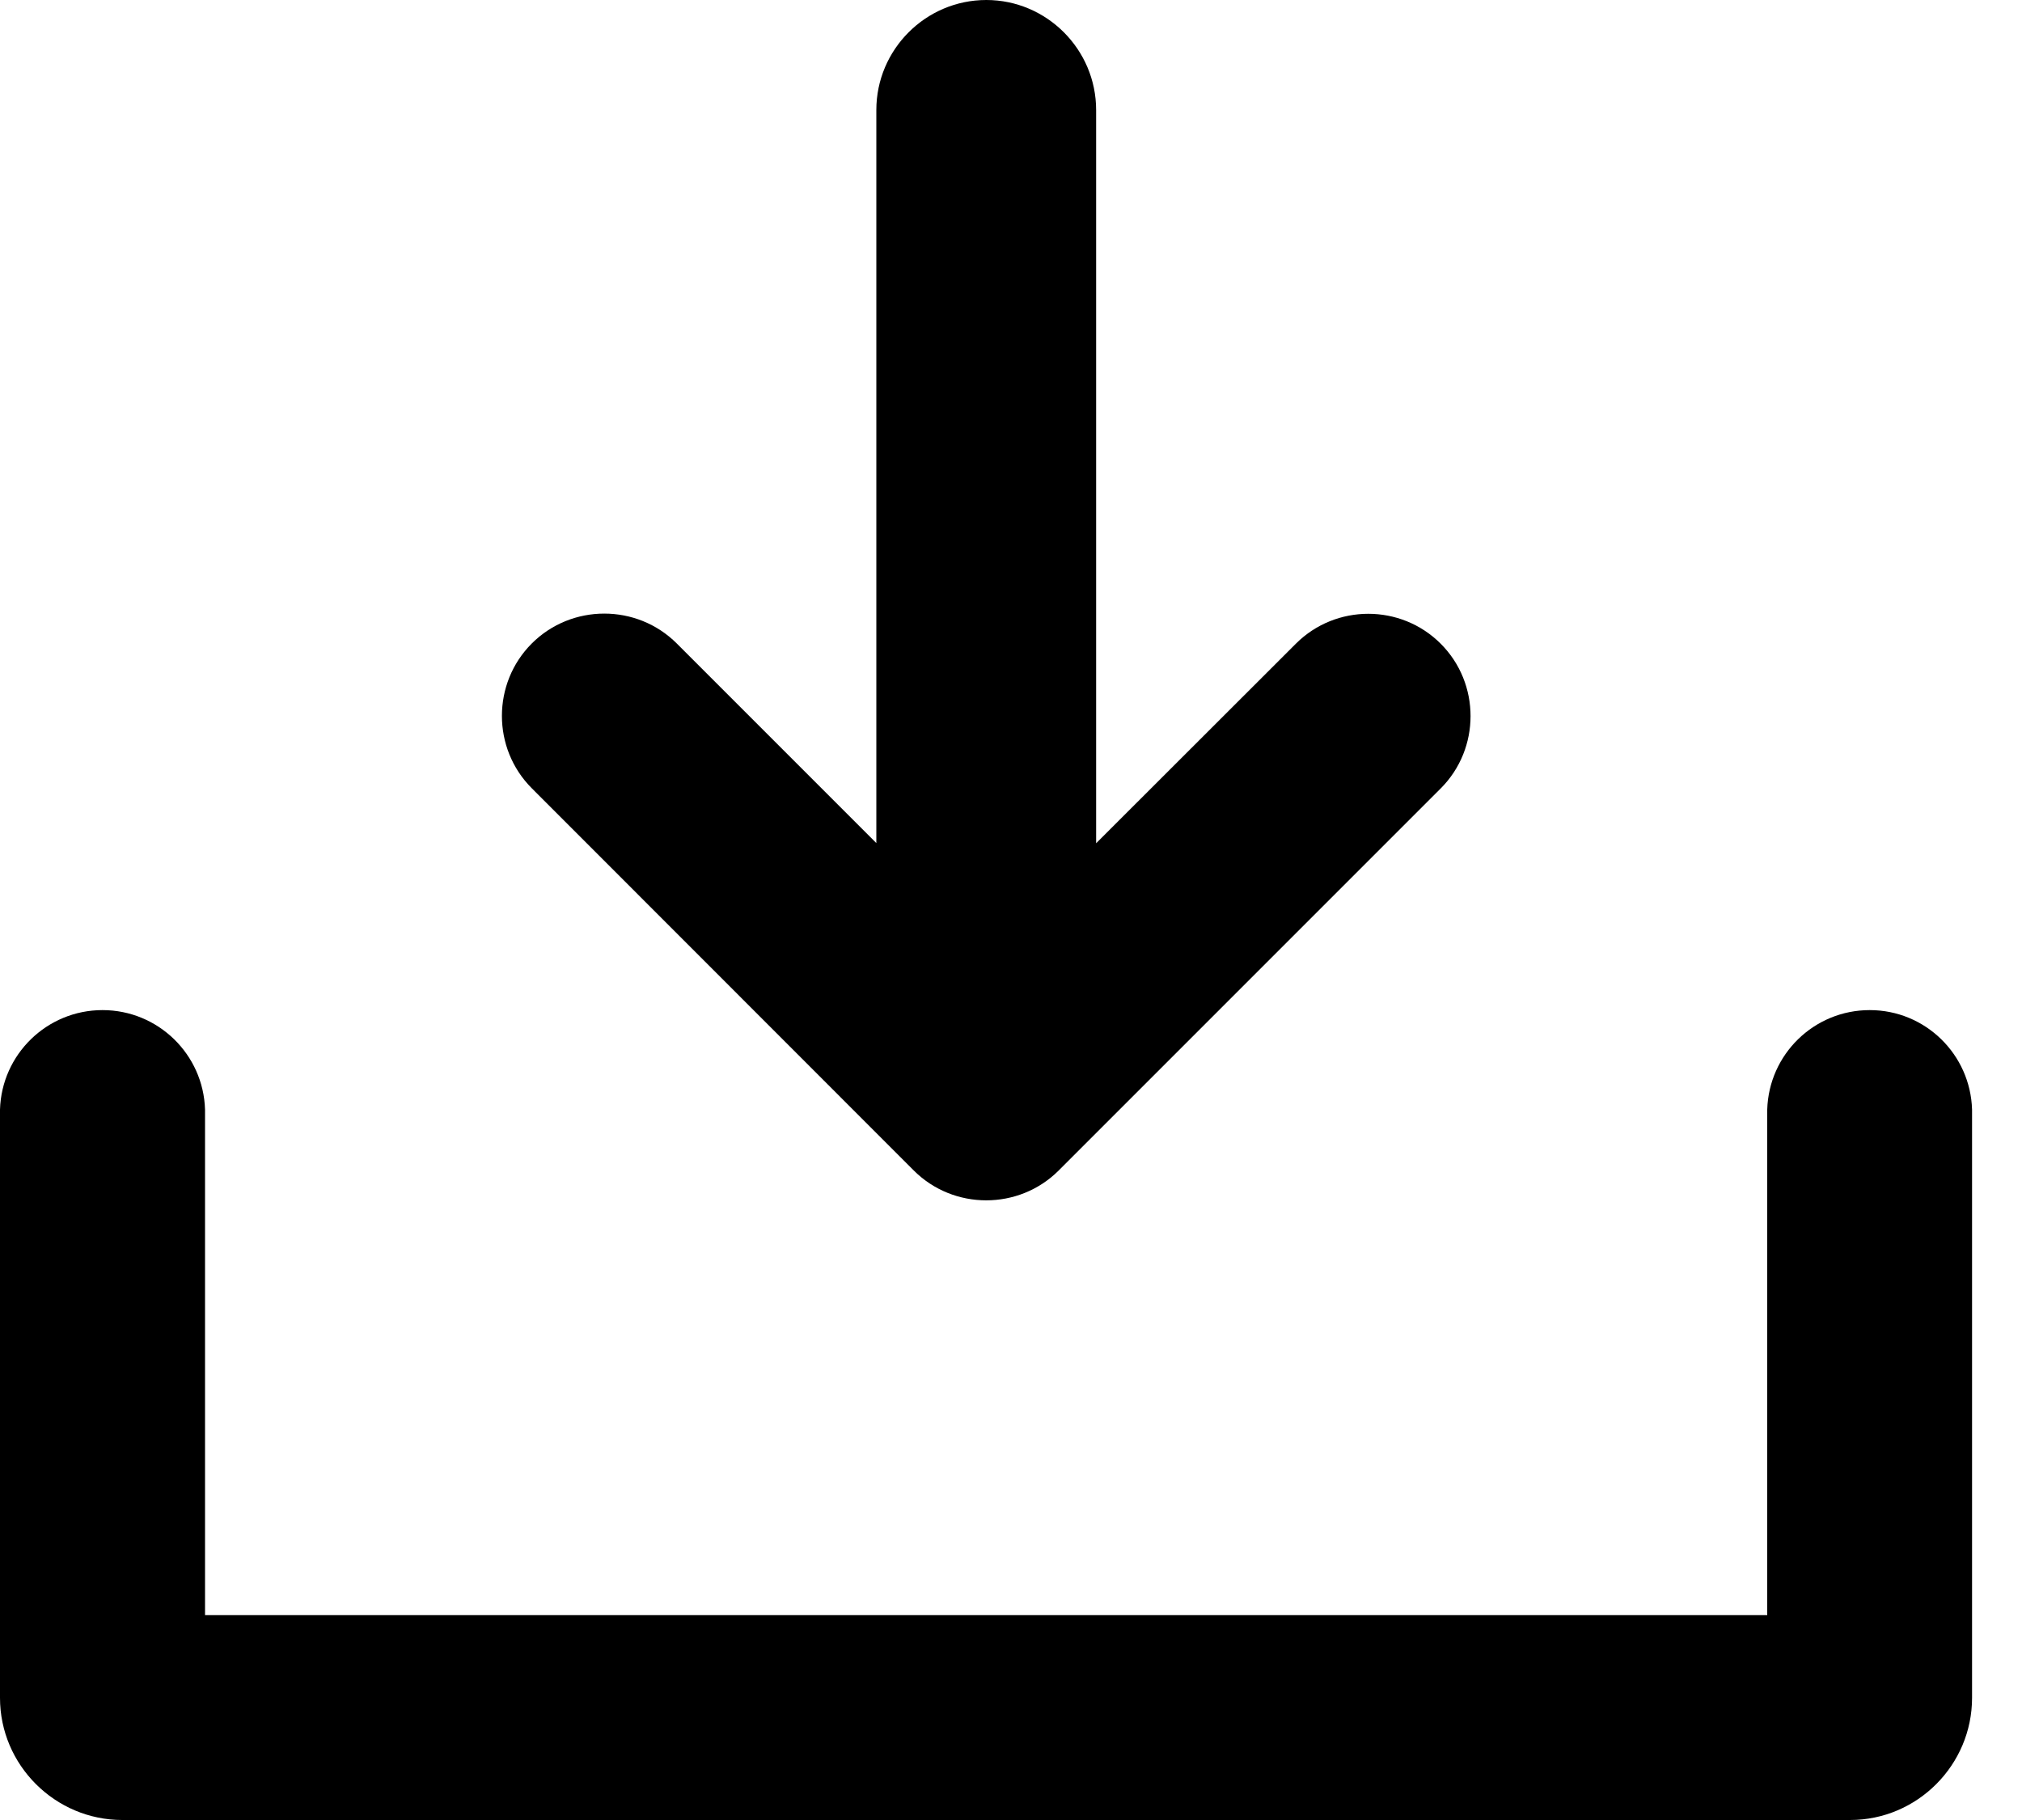 <svg width="10" height="9" viewBox="0 0 10 9" fill="none" xmlns="http://www.w3.org/2000/svg">
<path fill-rule="evenodd" clip-rule="evenodd" d="M7.125 3.899L5.236 5.788C5.039 5.985 4.716 5.985 4.519 5.788L2.63 3.898C2.433 3.701 2.433 3.379 2.63 3.182C2.827 2.985 3.15 2.985 3.347 3.182L4.334 4.169V0.544C4.334 0.245 4.578 0 4.878 0C5.176 0 5.421 0.244 5.421 0.544V4.17L6.409 3.183C6.606 2.986 6.928 2.986 7.125 3.183C7.322 3.38 7.322 3.702 7.125 3.899ZM9.753 5.487V8.396C9.753 8.728 9.482 9 9.15 9H0.605C0.272 9 0 8.728 0 8.396V5.487C0.008 5.214 0.232 4.995 0.507 4.995C0.782 4.995 1.006 5.214 1.014 5.487V7.987H8.74V5.487C8.748 5.214 8.971 4.995 9.247 4.995C9.522 4.995 9.745 5.214 9.753 5.487Z" fill="black"/>
</svg>
